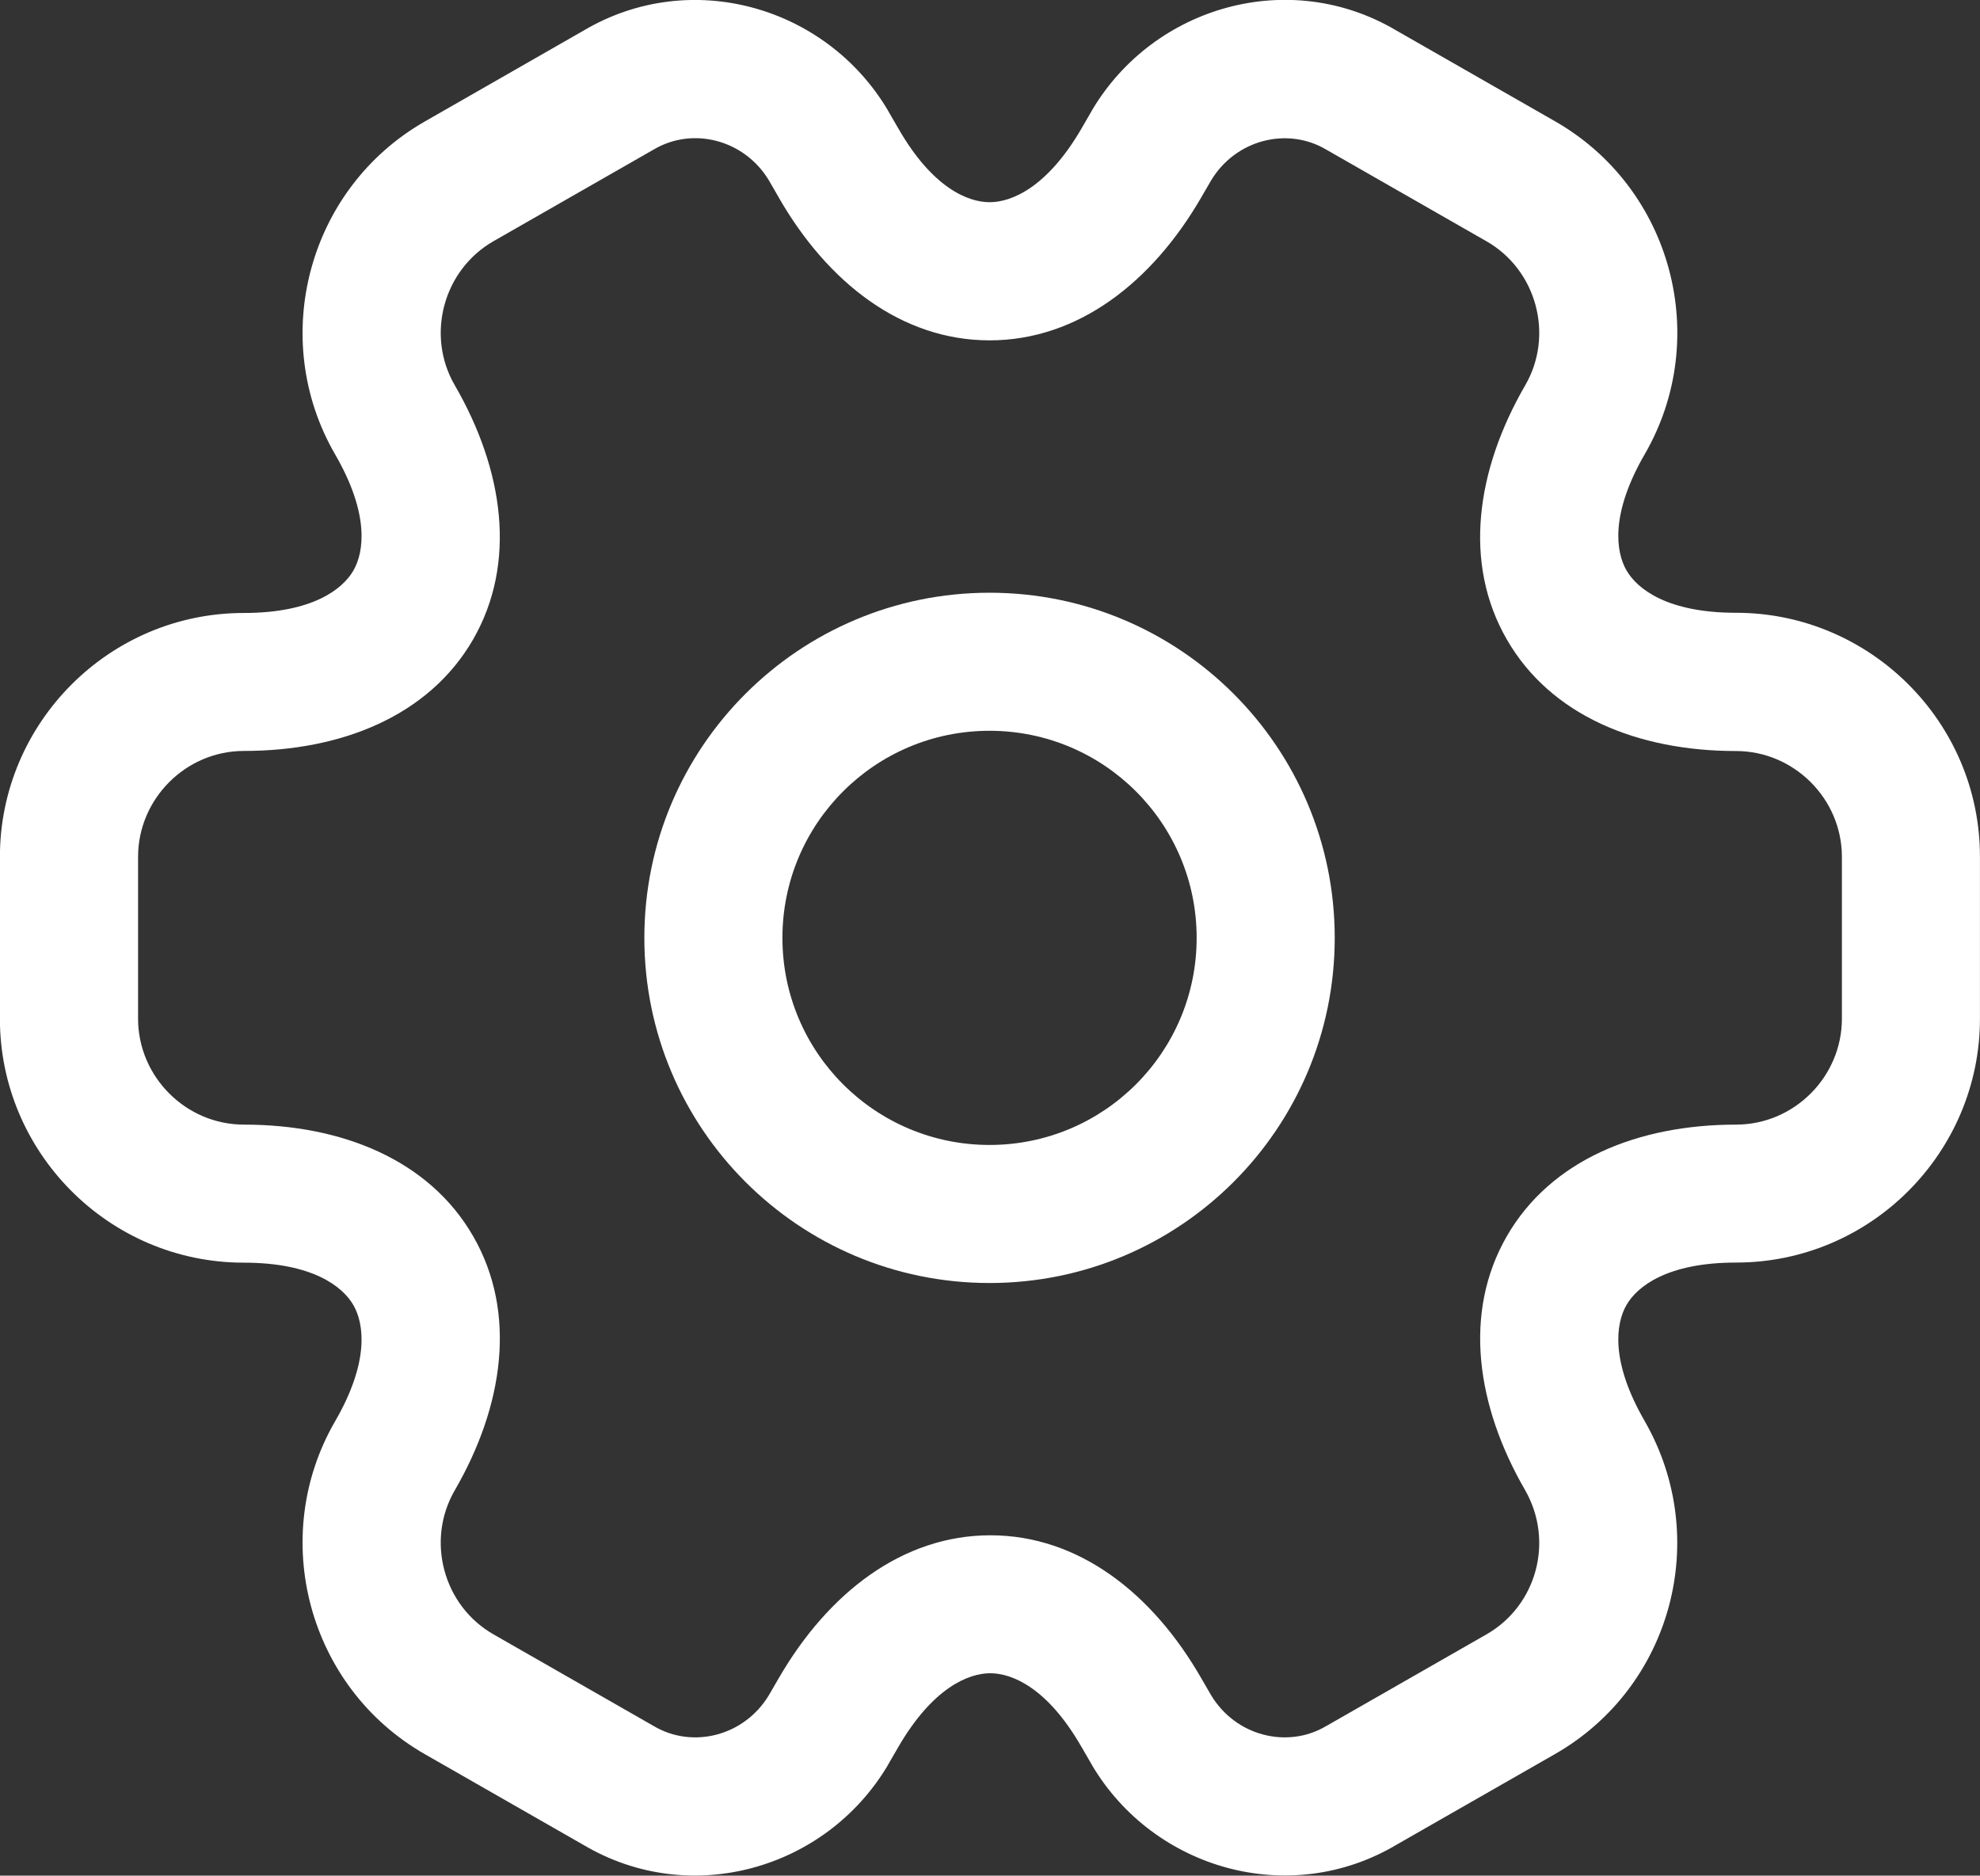 <?xml version="1.0" encoding="UTF-8" standalone="no"?>
<svg
   width="21.51"
   height="20.379"
   viewBox="0 0 21.51 20.379"
   fill="none"
   version="1.1"
   id="svg2"
   sodipodi:docname="icon_admin.svg"
   inkscape:version="1.3.2 (091e20e, 2023-11-25)"
   xmlns:inkscape="http://www.inkscape.org/namespaces/inkscape"
   xmlns:sodipodi="http://sodipodi.sourceforge.net/DTD/sodipodi-0.dtd"
   xmlns="http://www.w3.org/2000/svg"
   xmlns:svg="http://www.w3.org/2000/svg">
  <rect x="0" y="0" width="21.51" height="20.379" fill="#333333" stroke="none"/>
  <defs
     id="defs2" />
  <sodipodi:namedview
     id="namedview2"
     pagecolor="#505050"
     bordercolor="#eeeeee"
     borderopacity="1"
     inkscape:showpageshadow="0"
     inkscape:pageopacity="0"
     inkscape:pagecheckerboard="0"
     inkscape:deskcolor="#505050"
     inkscape:zoom="31.666667"
     inkscape:cx="10.736842"
     inkscape:cy="10.184211"
     inkscape:window-width="1392"
     inkscape:window-height="1212"
     inkscape:window-x="0"
     inkscape:window-y="25"
     inkscape:window-maximized="0"
     inkscape:current-layer="svg2" />
  <path
     fill-rule="evenodd"
     clip-rule="evenodd"
     d="m 7,10.19 c 0,-2.071 1.679,-3.75 3.75,-3.75 2.071,0 3.75,1.679 3.75,3.75 0,2.071 -1.679,3.75 -3.75,3.75 -2.071,0 -3.75,-1.679 -3.75,-3.75 z m 3.75,-2.25 c -1.243,0 -2.25,1.007 -2.25,2.25 0,1.243 1.007,2.25 2.25,2.25 1.243,0 2.25,-1.007 2.25,-2.25 0,-1.243 -1.007,-2.25 -2.25,-2.25 z"
     fill="#ffffff"
     id="path1" />
  <path
     fill-rule="evenodd"
     clip-rule="evenodd"
     d="m 6.342,0.331 c 1.159,-0.685 2.63,-0.265 3.302,0.865 l 0.004,0.008 0.11,0.19 0.002,0.003 c 0.37,0.645 0.756,0.8 0.991,0.8 0.236,0 0.625,-0.157 1,-0.804 l 0.11,-0.19 0.004,-0.008 c 0.672,-1.13 2.143,-1.55 3.302,-0.865 l 1.725,0.987 c 1.273,0.727 1.704,2.358 0.977,3.616 l -5e-4,9e-4 c -0.375,0.647 -0.316,1.06 -0.199,1.263 0.117,0.203 0.445,0.461 1.19,0.461 1.452,0 2.65,1.183 2.65,2.65 v 1.76 c 0,1.452 -1.183,2.65 -2.65,2.65 -0.745,0 -1.073,0.258 -1.19,0.461 -0.117,0.203 -0.176,0.616 0.199,1.263 l 0.002,0.004 c 0.723,1.266 0.294,2.885 -0.979,3.613 l -1.725,0.987 c -1.159,0.685 -2.63,0.265 -3.302,-0.865 l -0.004,-0.008 -0.11,-0.19 -0.002,-0.003 c -0.37,-0.645 -0.756,-0.8 -0.991,-0.8 -0.236,0 -0.625,0.157 -1,0.804 l -0.11,0.19 -0.004,0.008 c -0.672,1.129 -2.143,1.55 -3.302,0.865 l -1.725,-0.987 c -1.272,-0.727 -1.704,-2.358 -0.977,-3.616 l 5.2e-4,-9e-4 c 0.375,-0.647 0.316,-1.06 0.199,-1.263 -0.117,-0.203 -0.445,-0.461 -1.19,-0.461 -1.467,0 -2.65,-1.198 -2.65,-2.65 V 9.31 c 0,-1.452 1.183,-2.65 2.65,-2.65 0.745,0 1.073,-0.258 1.19,-0.461 0.117,-0.203 0.176,-0.616 -0.199,-1.263 l -5.2e-4,-9e-4 c -0.727,-1.258 -0.295,-2.889 0.977,-3.616 z M 8.353,1.96 c -0.268,-0.446 -0.831,-0.585 -1.25,-0.336 l -0.011,0.006 -1.73,0.99 c -0.547,0.313 -0.736,1.021 -0.423,1.563 0.535,0.923 0.678,1.934 0.201,2.764 -0.478,0.829 -1.425,1.212 -2.49,1.212 -0.633,0 -1.15,0.522 -1.15,1.15 v 1.76 c 0,0.628 0.517,1.15 1.15,1.15 1.065,0 2.012,0.383 2.49,1.212 0.478,0.829 0.334,1.841 -0.201,2.764 -0.313,0.542 -0.124,1.251 0.423,1.563 l 1.73,0.99 0.011,0.006 c 0.419,0.249 0.982,0.11 1.25,-0.336 l 0.108,-0.186 c 0.535,-0.923 1.341,-1.551 2.298,-1.551 0.958,0 1.761,0.629 2.291,1.553 l 7e-4,0.001 0.106,0.183 c 0.268,0.446 0.831,0.585 1.25,0.336 l 0.011,-0.006 1.73,-0.99 c 0.546,-0.312 0.737,-1.011 0.422,-1.565 -0.534,-0.922 -0.677,-1.933 -0.2,-2.762 0.478,-0.829 1.425,-1.212 2.49,-1.212 0.633,0 1.15,-0.522 1.15,-1.15 V 9.31 c 0,-0.633 -0.522,-1.15 -1.15,-1.15 -1.065,0 -2.012,-0.382 -2.49,-1.212 -0.478,-0.829 -0.334,-1.841 0.201,-2.764 0.313,-0.542 0.124,-1.251 -0.423,-1.563 l -1.73,-0.99 -0.011,-0.006 c -0.419,-0.249 -0.982,-0.11 -1.25,0.336 l -0.108,0.186 c -0.535,0.923 -1.341,1.551 -2.298,1.551 -0.957,0 -1.761,-0.629 -2.291,-1.553 l -8.8e-4,-0.002 z"
     fill="#ffffff"
     id="path2" />
</svg>
